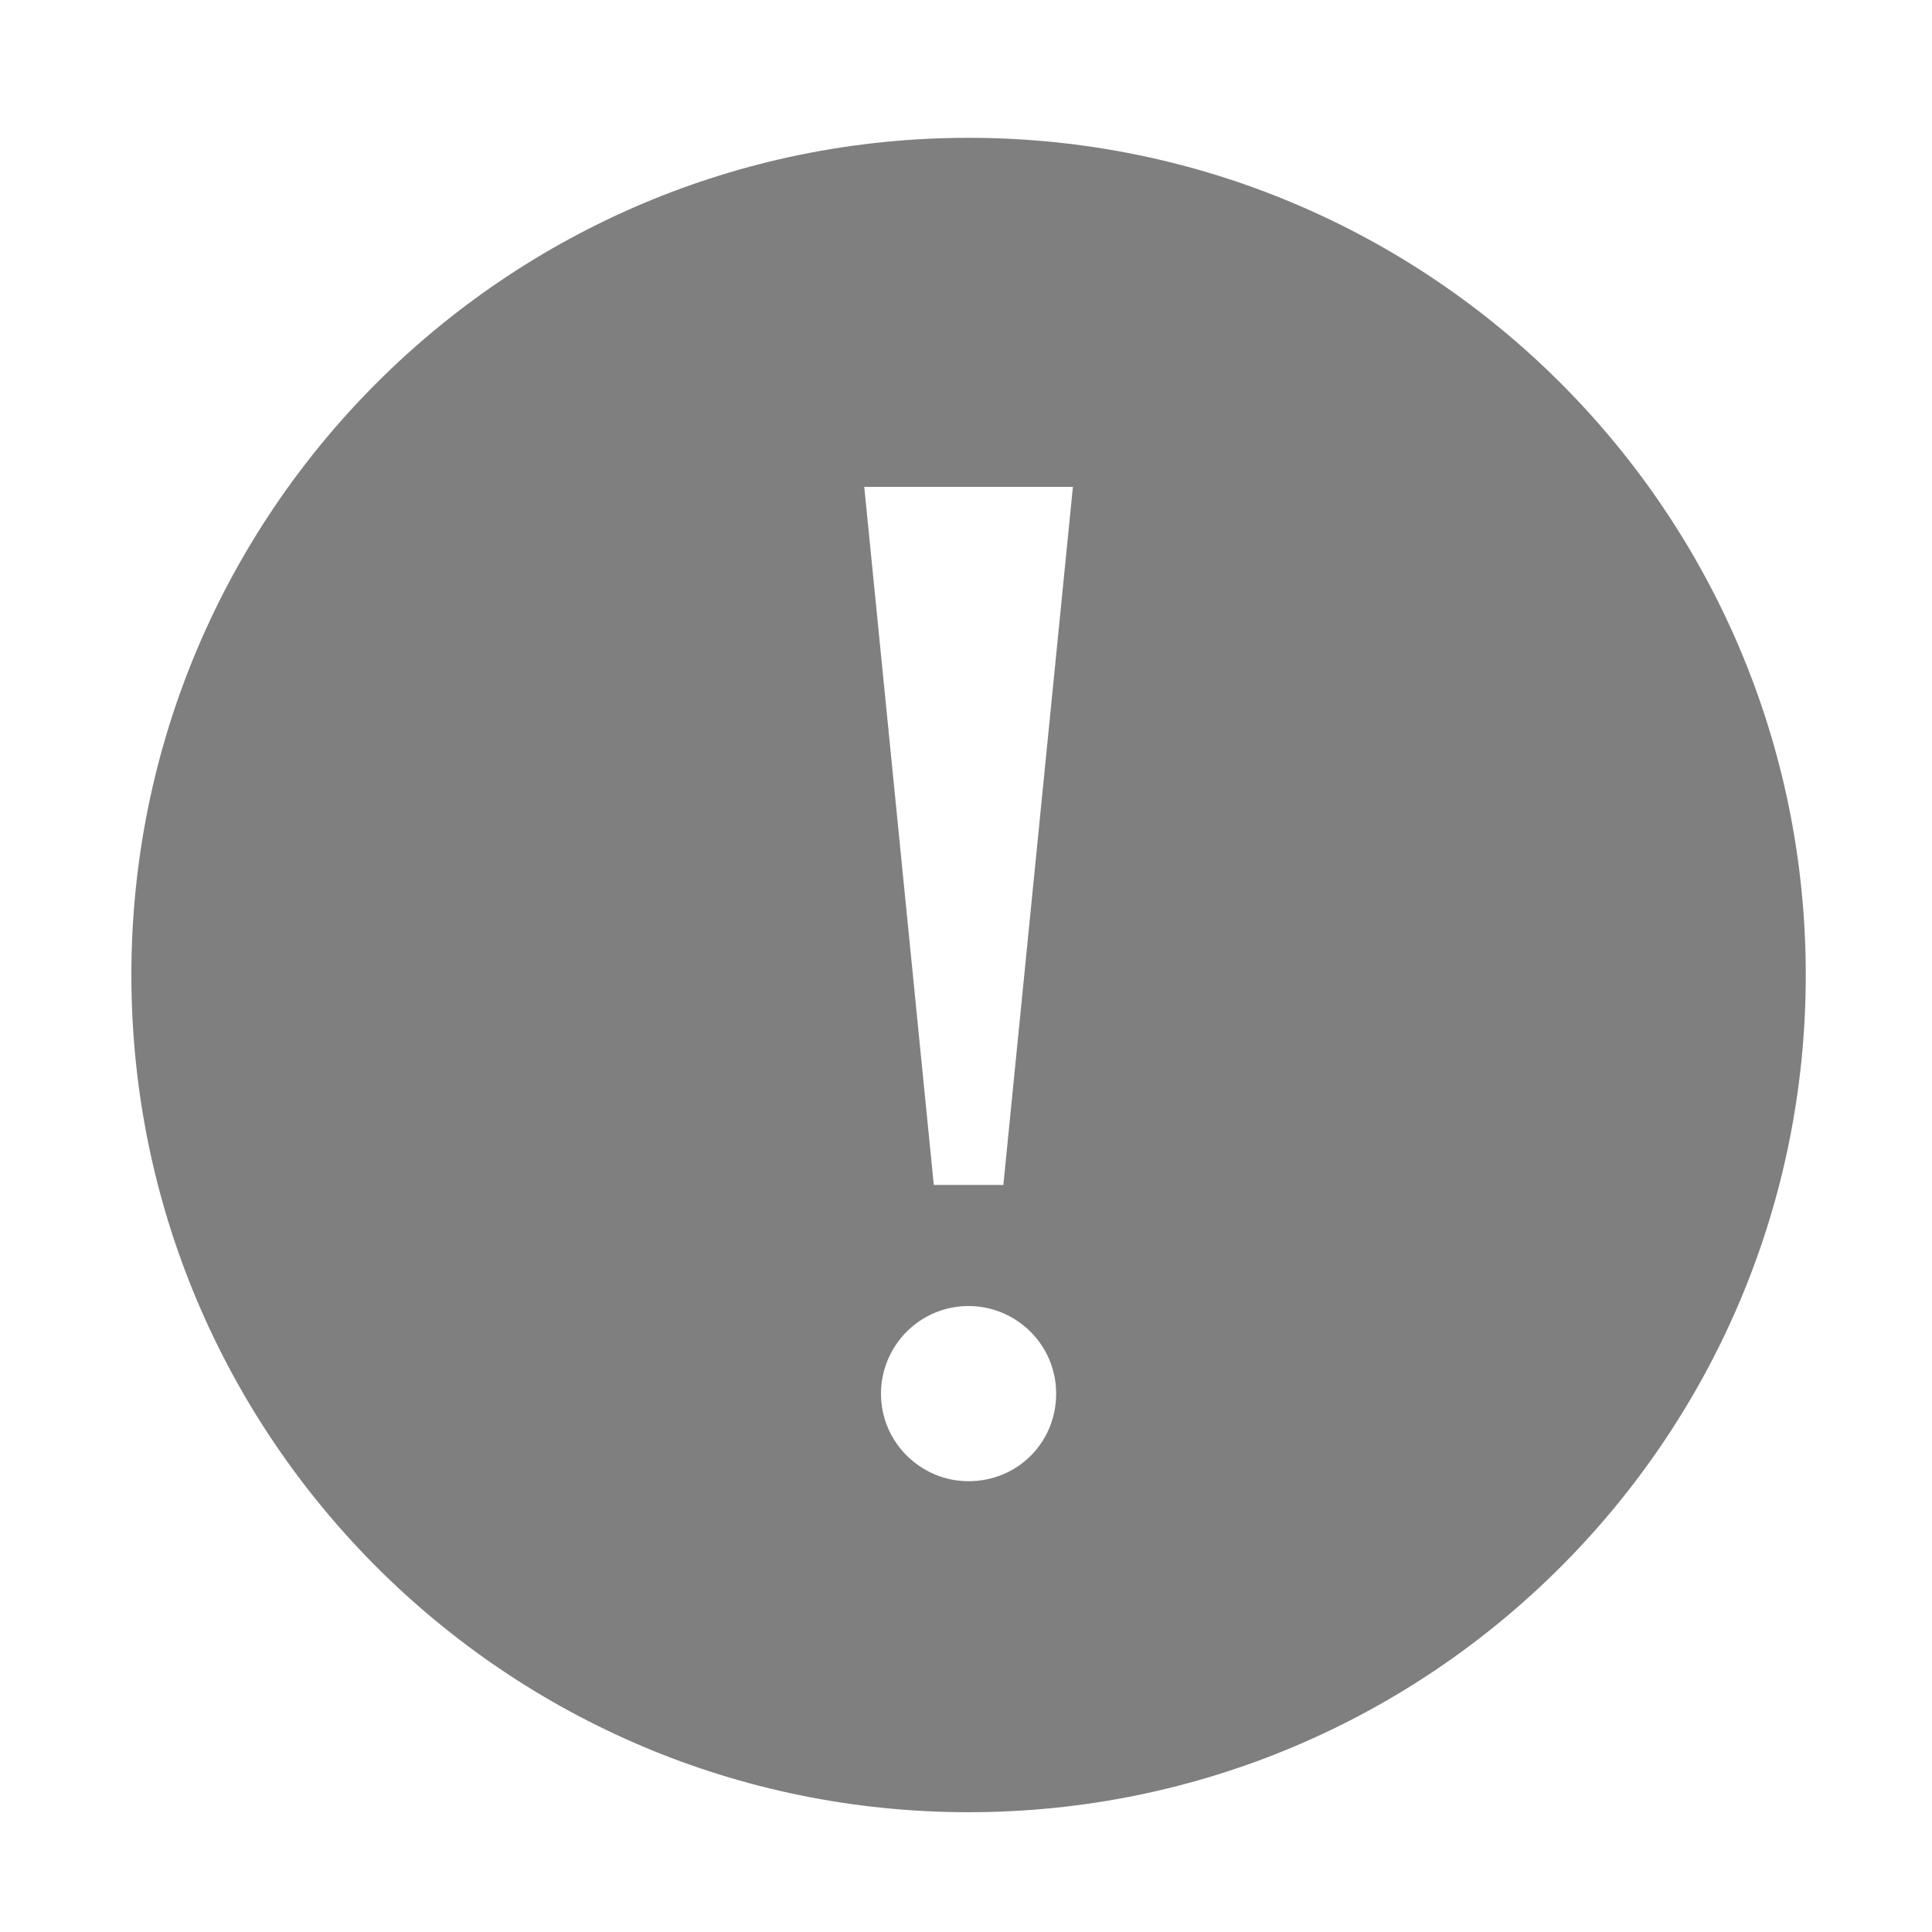 <?xml version="1.0" encoding="utf-8"?>
<!-- Generator: Adobe Illustrator 23.0.3, SVG Export Plug-In . SVG Version: 6.00 Build 0)  -->
<svg version="1.1" id="Capa_1" xmlns="http://www.w3.org/2000/svg" xmlns:xlink="http://www.w3.org/1999/xlink" x="0px" y="0px"
	 viewBox="0 0 150 150" style="enable-background:new 0 0 150 150;" xml:space="preserve">
<style type="text/css">
	.st0{opacity:0.5;}
</style>
<g class="st0">
	<path d="M75.2,10.7c-35.9,0-65,29.1-65,65s29.1,65,65,65s65-29.1,65-65S111.1,10.7,75.2,10.7z M67.1,37.8h16.2L77.9,92h-5.4
		L67.1,37.8z M75.2,115c-3.7,0-6.8-3-6.8-6.8c0-3.7,3-6.8,6.8-6.8c3.7,0,6.8,3,6.8,6.8C82,112,79,115,75.2,115z"/>
</g>
</svg>
